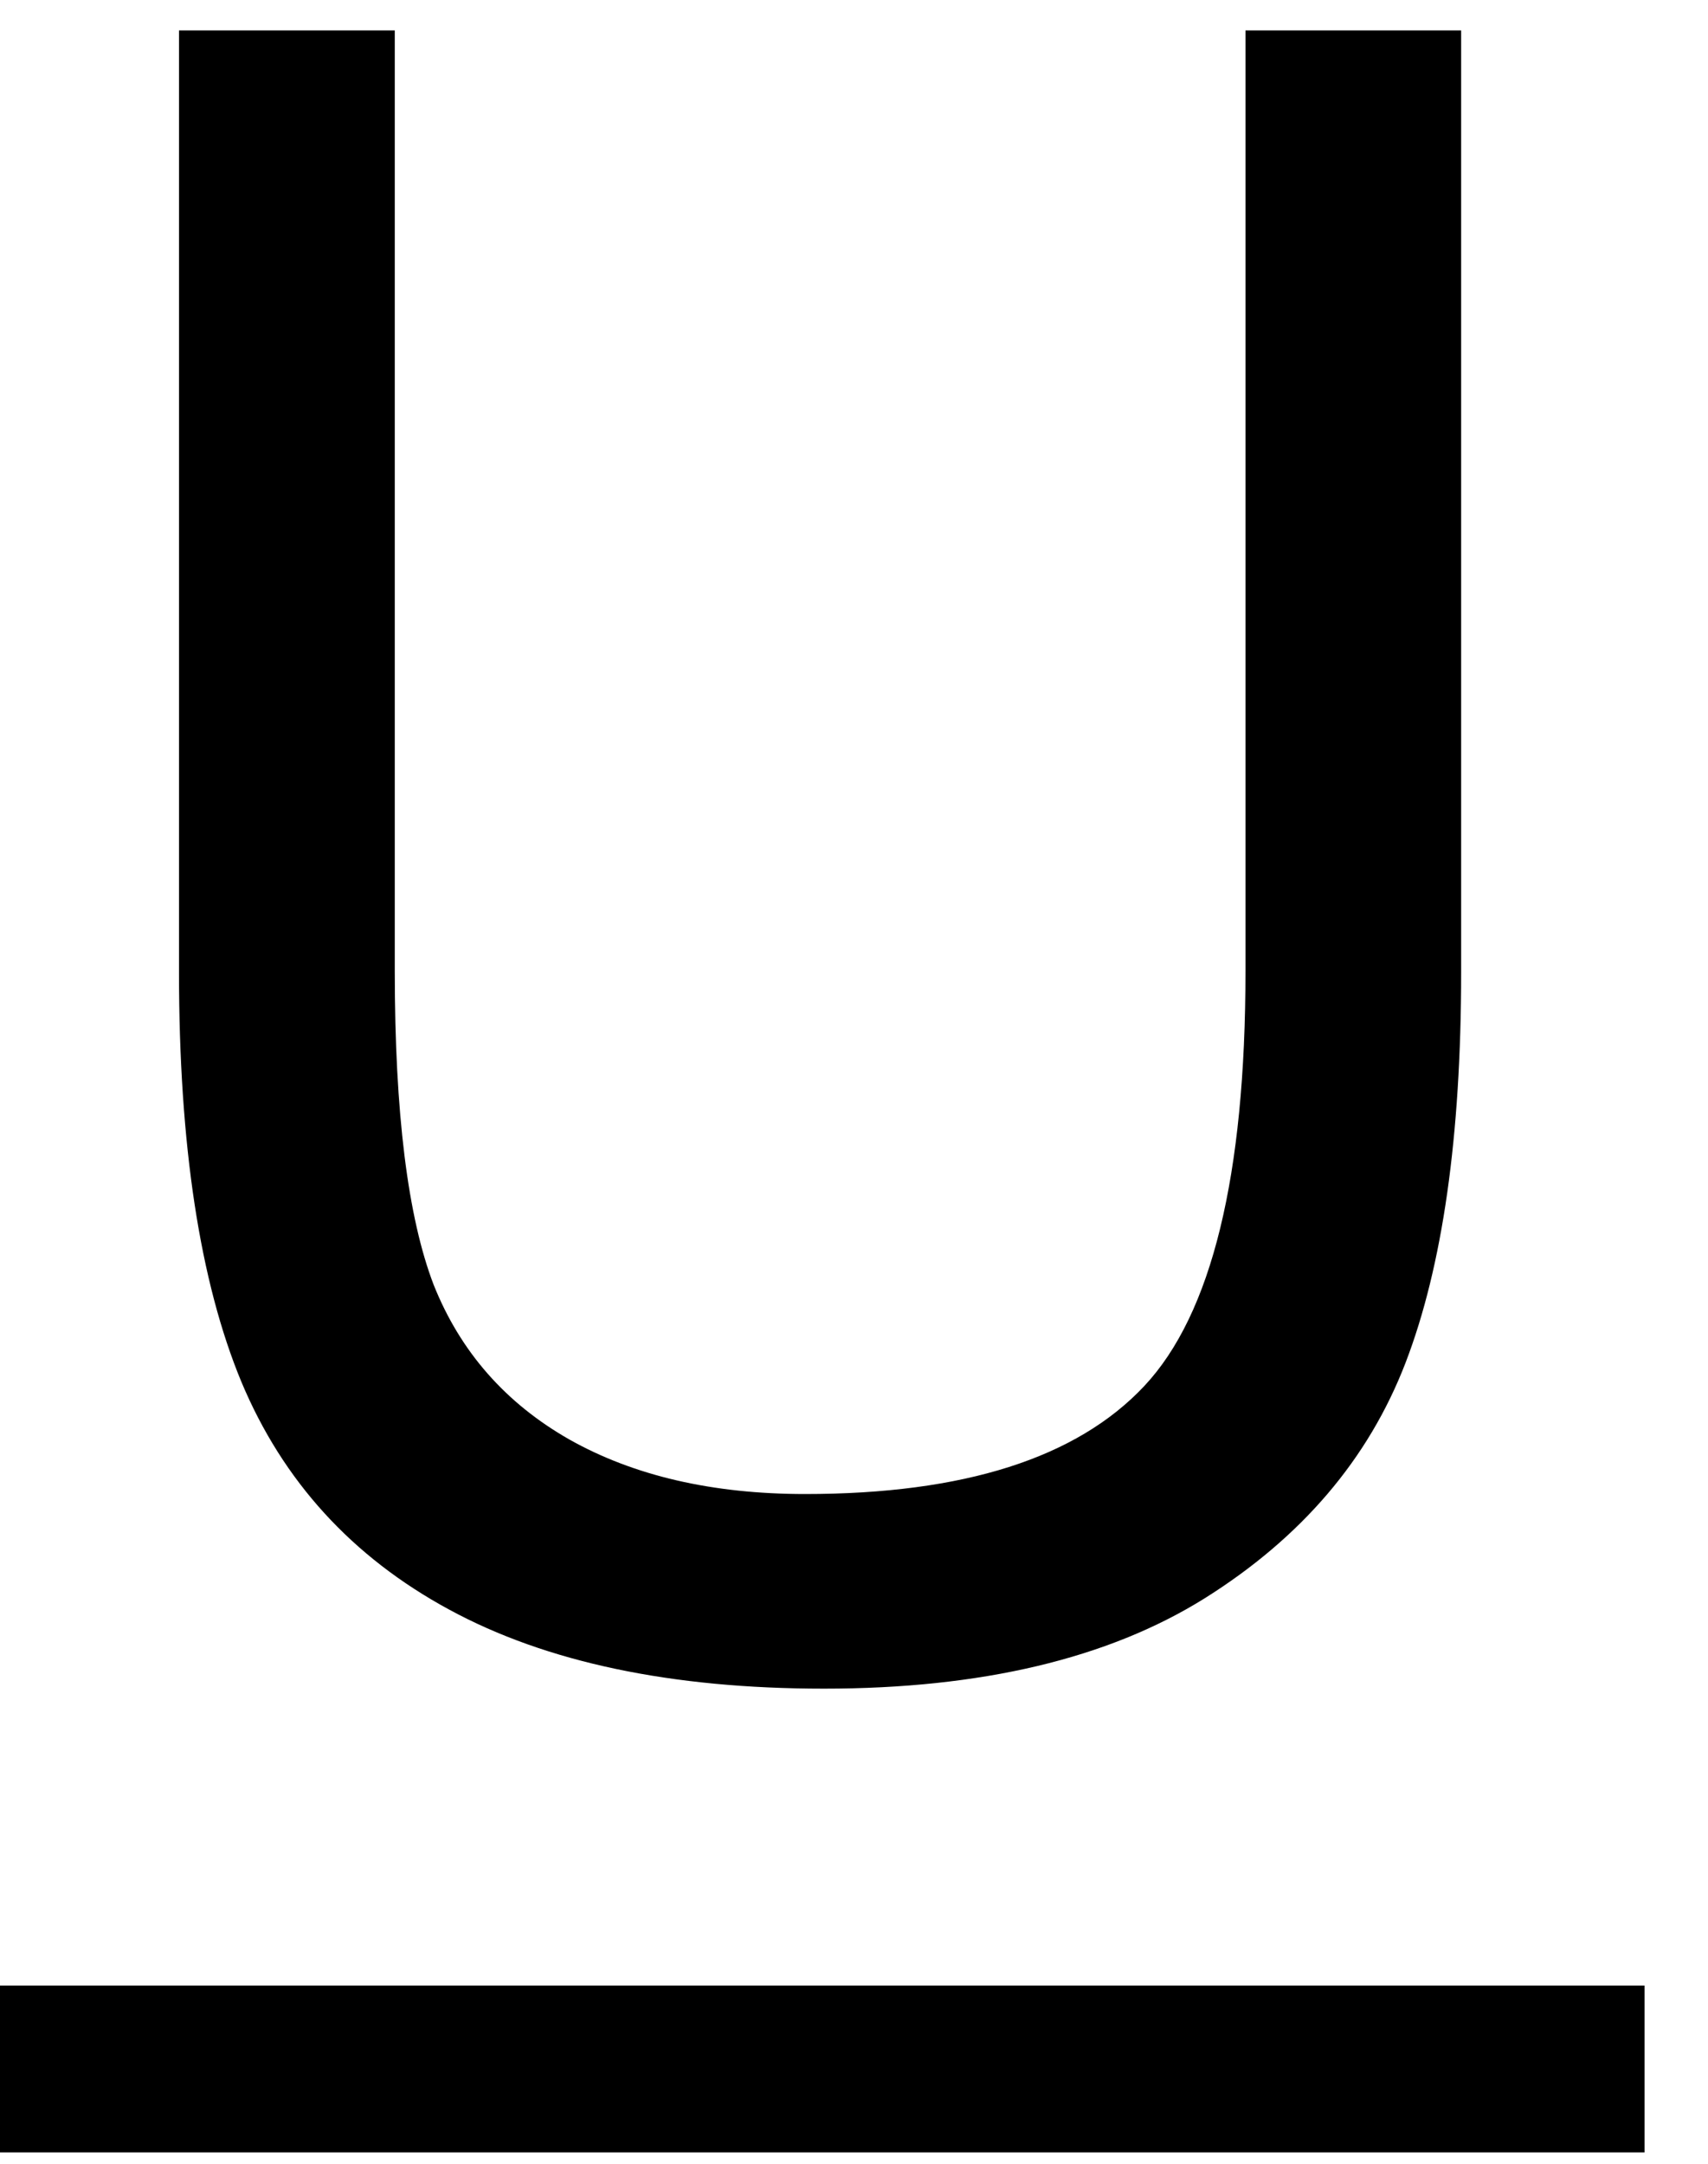 <svg width="15" height="19" viewBox="0 0 15 19" fill="none" xmlns="http://www.w3.org/2000/svg">
<path d="M10.938 0.267H12.832V8.539C12.832 9.977 12.669 11.12 12.344 11.966C12.018 12.813 11.429 13.503 10.576 14.037C9.73 14.564 8.617 14.828 7.236 14.828C5.895 14.828 4.798 14.597 3.945 14.134C3.092 13.672 2.484 13.005 2.119 12.132C1.755 11.253 1.572 10.055 1.572 8.539V0.267H3.467V8.529C3.467 9.772 3.581 10.69 3.809 11.283C4.043 11.869 4.44 12.321 5 12.64C5.566 12.959 6.257 13.119 7.07 13.119C8.464 13.119 9.456 12.803 10.049 12.171C10.641 11.54 10.938 10.326 10.938 8.529V0.267Z" fill="black"/>
<path d="M0 17.435H14.443V18.9H0V17.435Z" fill="black"/>
</svg>
